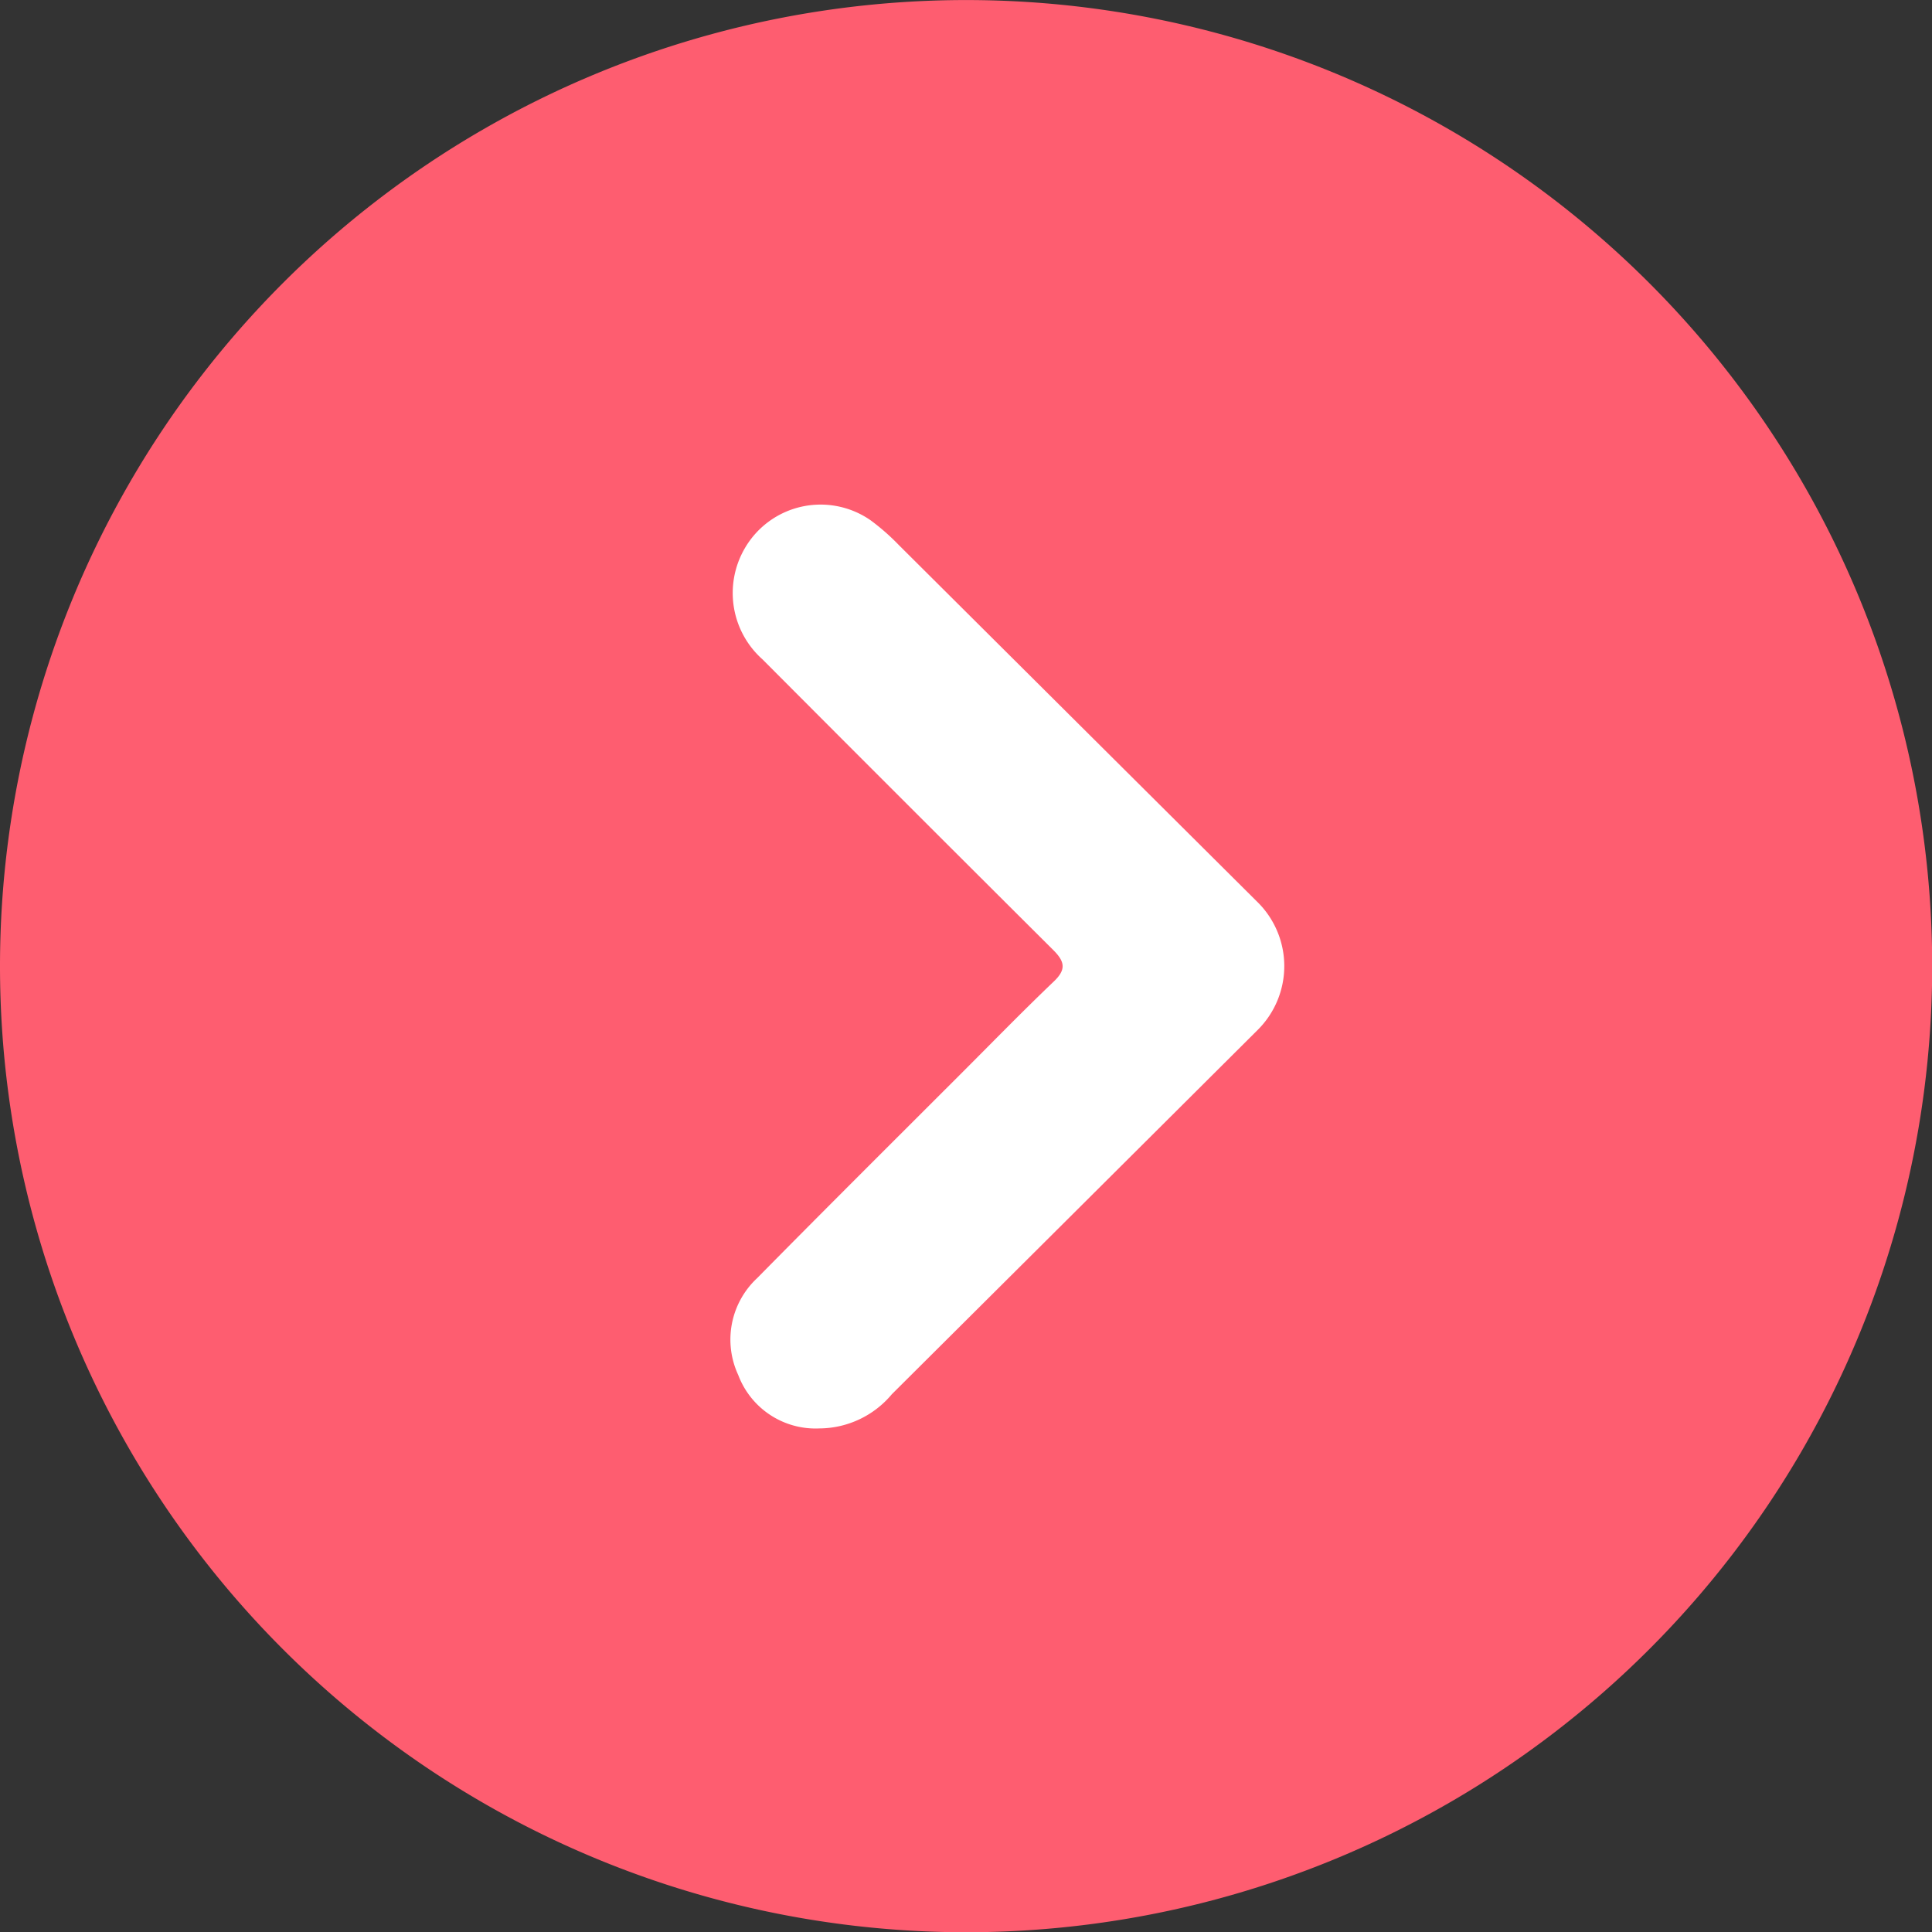 <svg xmlns="http://www.w3.org/2000/svg" xmlns:xlink="http://www.w3.org/1999/xlink" viewBox="0 0 39.996 39.997"><rect x="0" y="0" width="39.996" height="39.997" fill="#333333" stroke="none"/><defs><style>.a{fill:none;}.b{clip-path:url(#a);}.c{fill:#fe5d70;}.c,.d{fill-rule:evenodd;}.d{fill:#fff;}</style><clipPath id="a"><path class="a" d="M0-30H40V10H0Z" transform="translate(0 30.001)"/></clipPath></defs><g transform="translate(0 30.001)"><g class="b" transform="translate(0 -30.001)"><g transform="translate(0 0.001)"><path class="c" d="M10,5A20,20,0,0,1-10,25,20,20,0,0,1-30,5,20,20,0,0,1-10-15,20,20,0,0,1,10,5" transform="translate(30 15)"/></g><g transform="translate(15.13 10.445)"><path class="d" d="M.458,4.78a1.968,1.968,0,0,0,1.5-.708Q5.748.3,9.536-3.474a1.862,1.862,0,0,0-.02-2.654Q5.808-9.818,2.1-13.51a4.618,4.618,0,0,0-.583-.511,1.813,1.813,0,0,0-2.6.575A1.839,1.839,0,0,0-.72-11.141Q2.285-8.125,5.3-5.123c.248.247.267.411,0,.661-.656.627-1.288,1.277-1.93,1.918-1.4,1.4-2.808,2.8-4.2,4.212a1.738,1.738,0,0,0-.392,2.006A1.71,1.71,0,0,0,.458,4.78" transform="translate(1.375 14.346)"/></g></g></g></svg>
